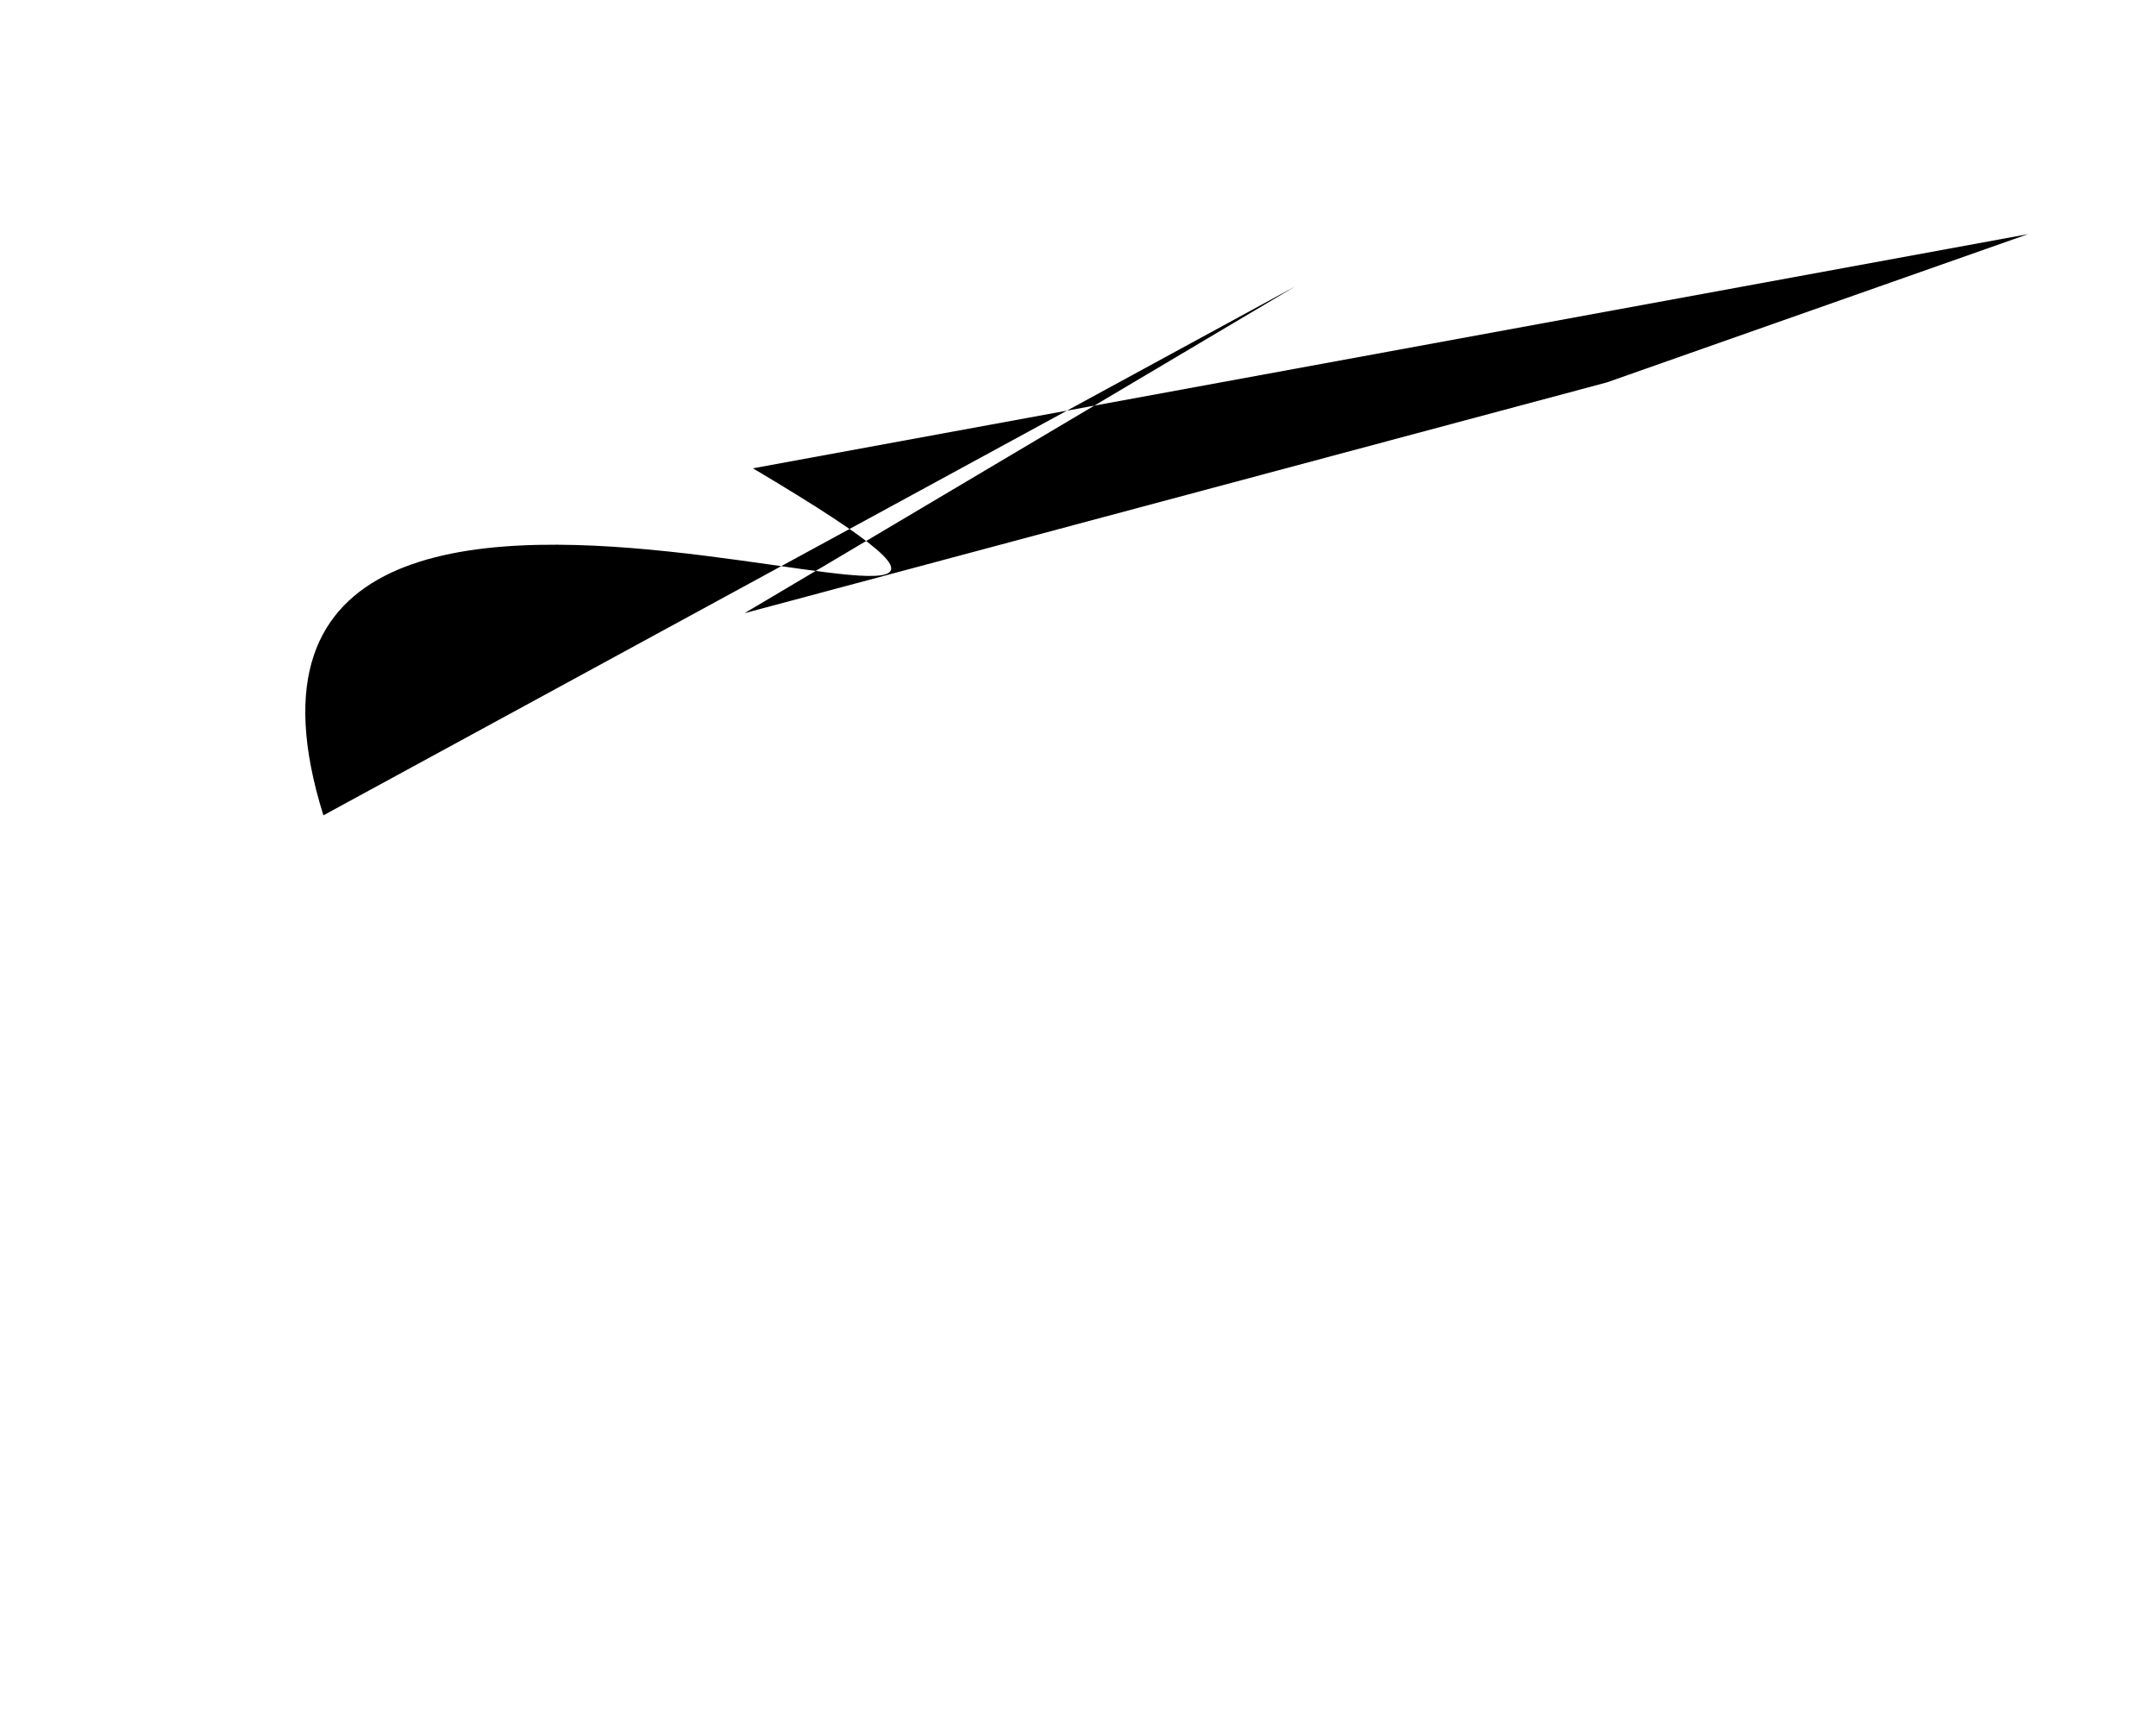 <?xml version="1.0" encoding="utf-8" ?>
<svg baseProfile="tiny" height="1024" version="1.2" width="1280" xmlns="http://www.w3.org/2000/svg" xmlns:ev="http://www.w3.org/2001/xml-events" xmlns:xlink="http://www.w3.org/1999/xlink"><defs /><path d="M 954 227 L 442 364 L 769 170 L 192 484 C 90 158 755 461 447 278 L 1204 139" /></svg>